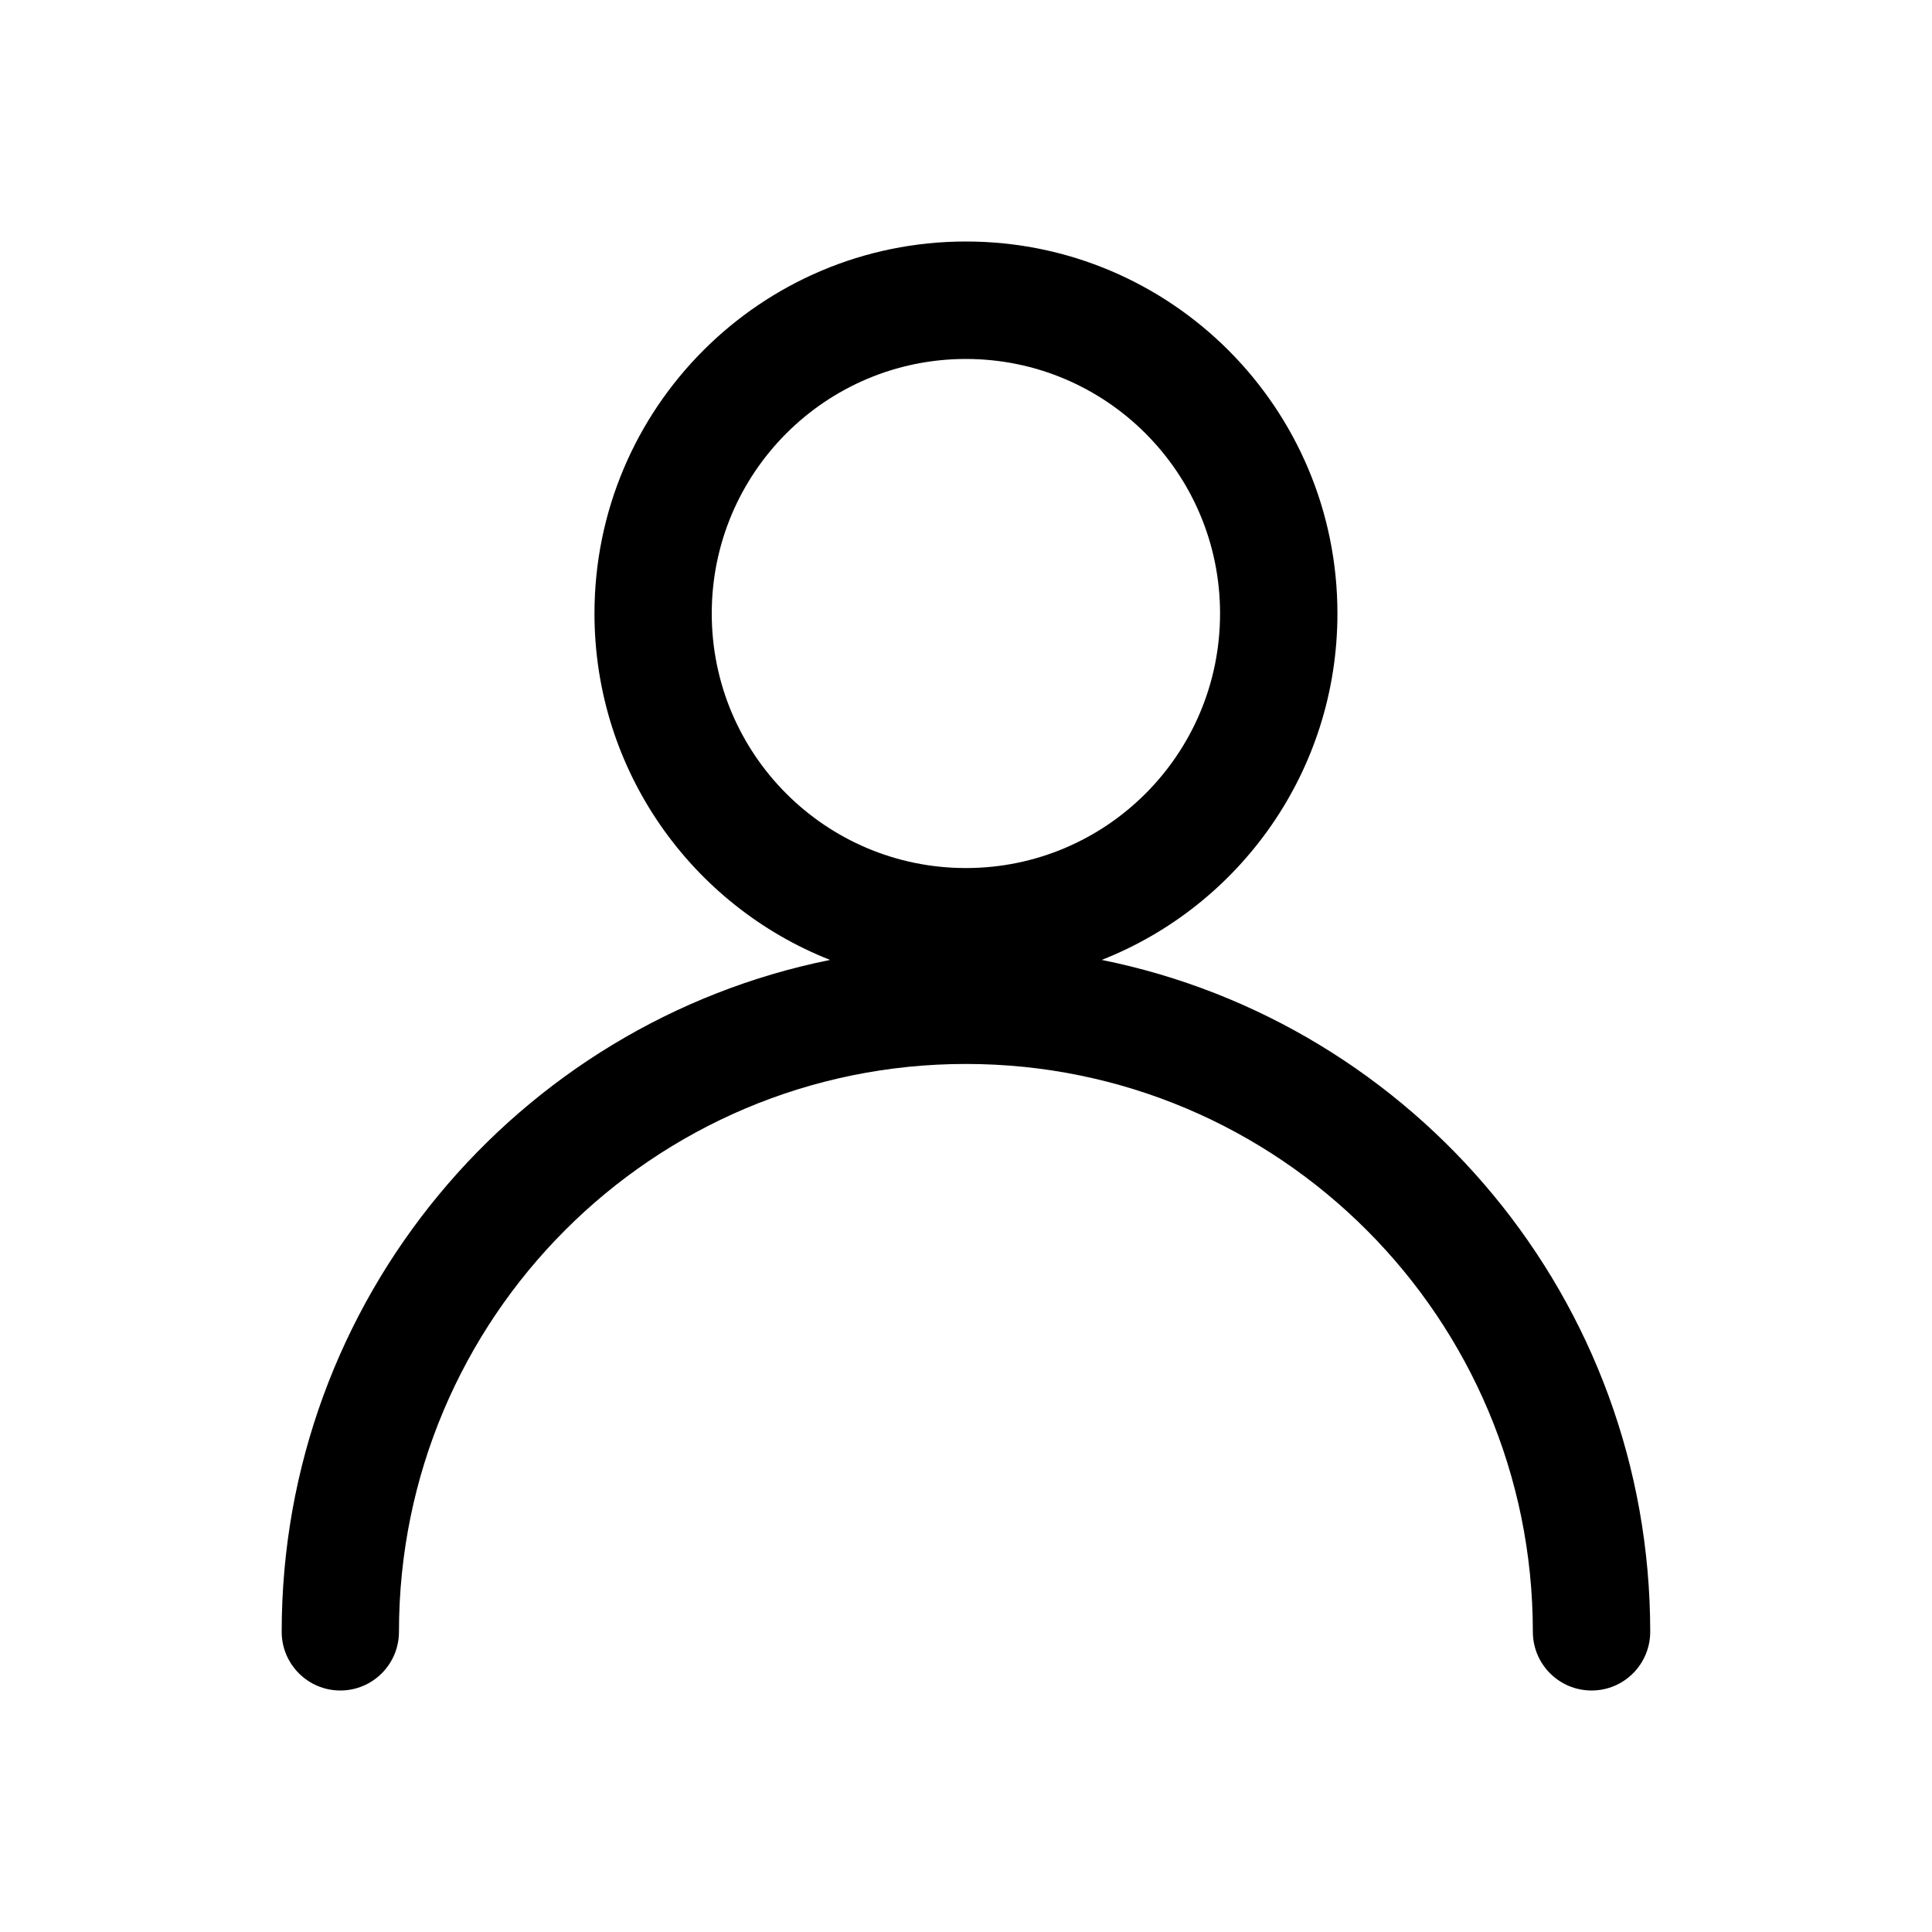 <svg xmlns="http://www.w3.org/2000/svg" viewBox="0 0 20 20" fill="none">
  <path fill-rule="evenodd" clip-rule="evenodd" d="M7.368 6.351C7.368 4.896 8.546 3.716 9.999 3.716C11.452 3.716 12.63 4.896 12.63 6.351C12.63 7.807 11.452 8.986 9.999 8.986C8.546 8.986 7.368 7.807 7.368 6.351ZM9.999 2.5C7.876 2.5 6.154 4.224 6.154 6.351C6.154 7.981 7.165 9.375 8.593 9.937C5.355 10.59 2.916 13.456 2.916 16.892C2.916 17.228 3.188 17.5 3.523 17.5C3.858 17.5 4.13 17.228 4.13 16.892C4.13 13.645 6.758 11.014 9.999 11.014C13.241 11.014 15.868 13.645 15.868 16.892C15.868 17.228 16.14 17.5 16.476 17.5C16.811 17.5 17.083 17.228 17.083 16.892C17.083 13.456 14.644 10.59 11.405 9.937C12.834 9.375 13.845 7.981 13.845 6.351C13.845 4.224 12.123 2.5 9.999 2.5Z" fill="currentColor"/>
</svg>